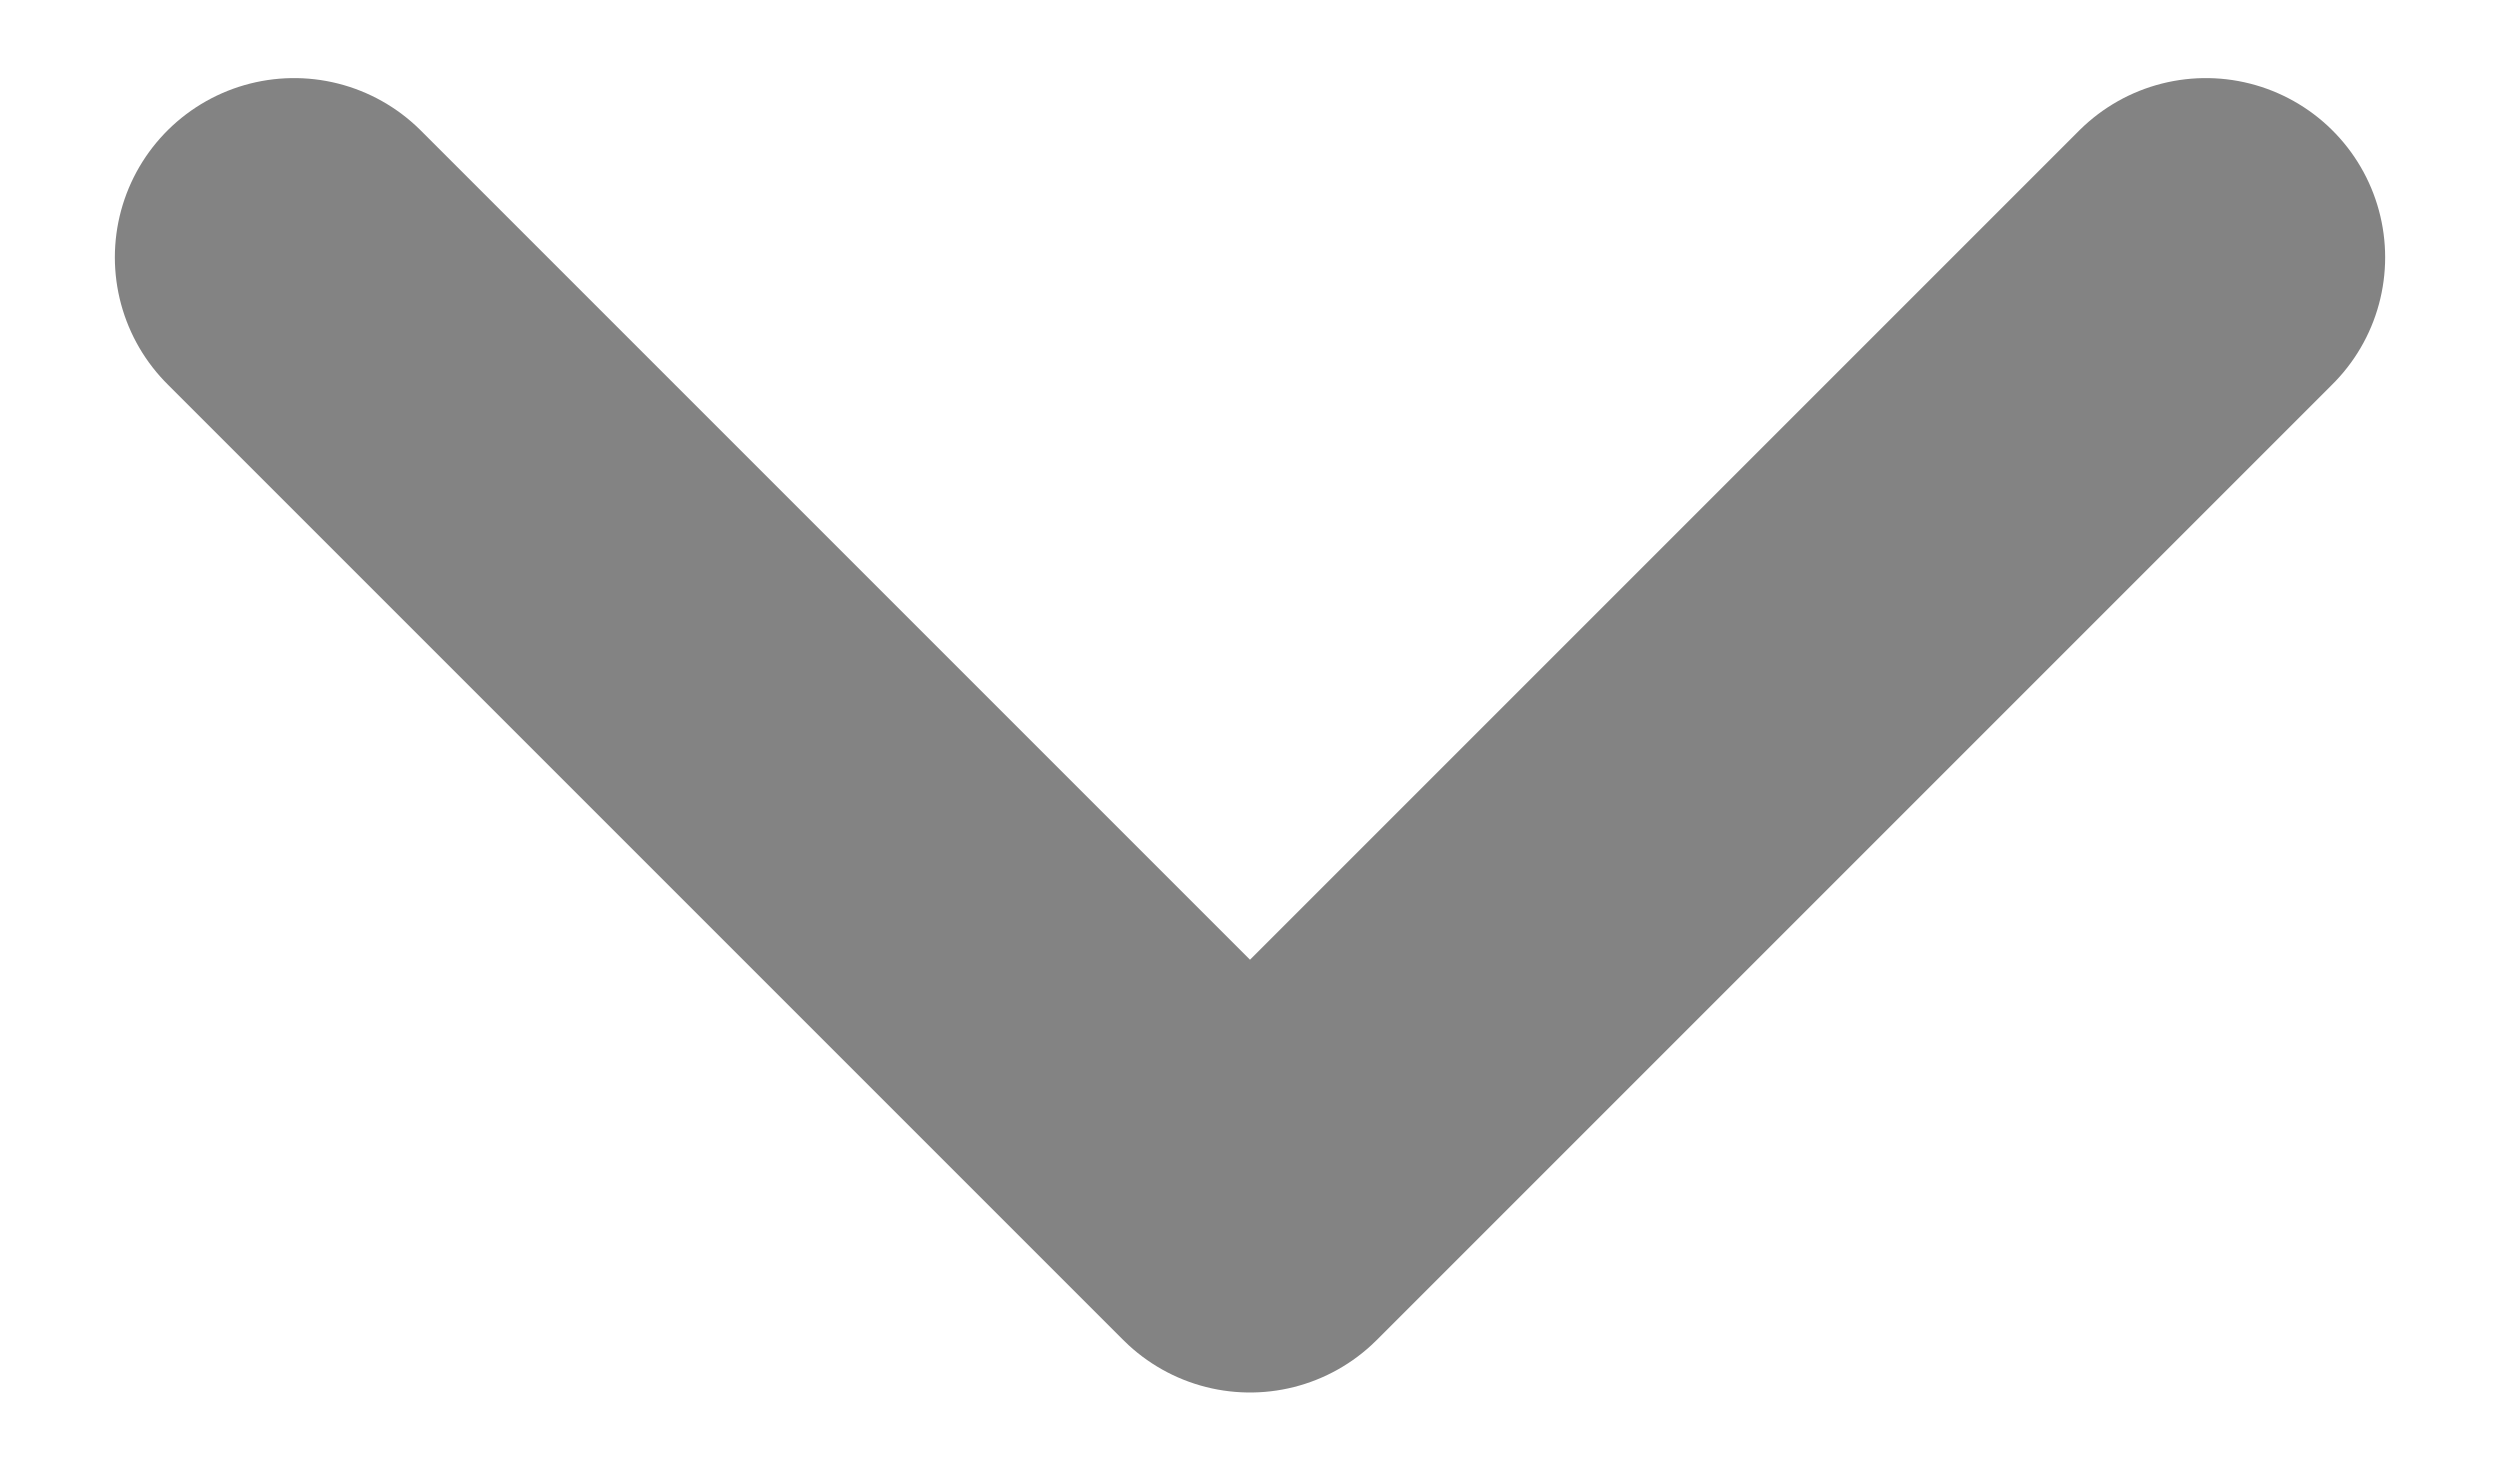 <svg width="17" height="10" viewBox="0 0 17 10" fill="none" xmlns="http://www.w3.org/2000/svg">
<path d="M15 1.75L8.5 8.25L2 1.75" stroke="#838383" stroke-width="2.438" stroke-linecap="round" stroke-linejoin="round"/>
</svg>
